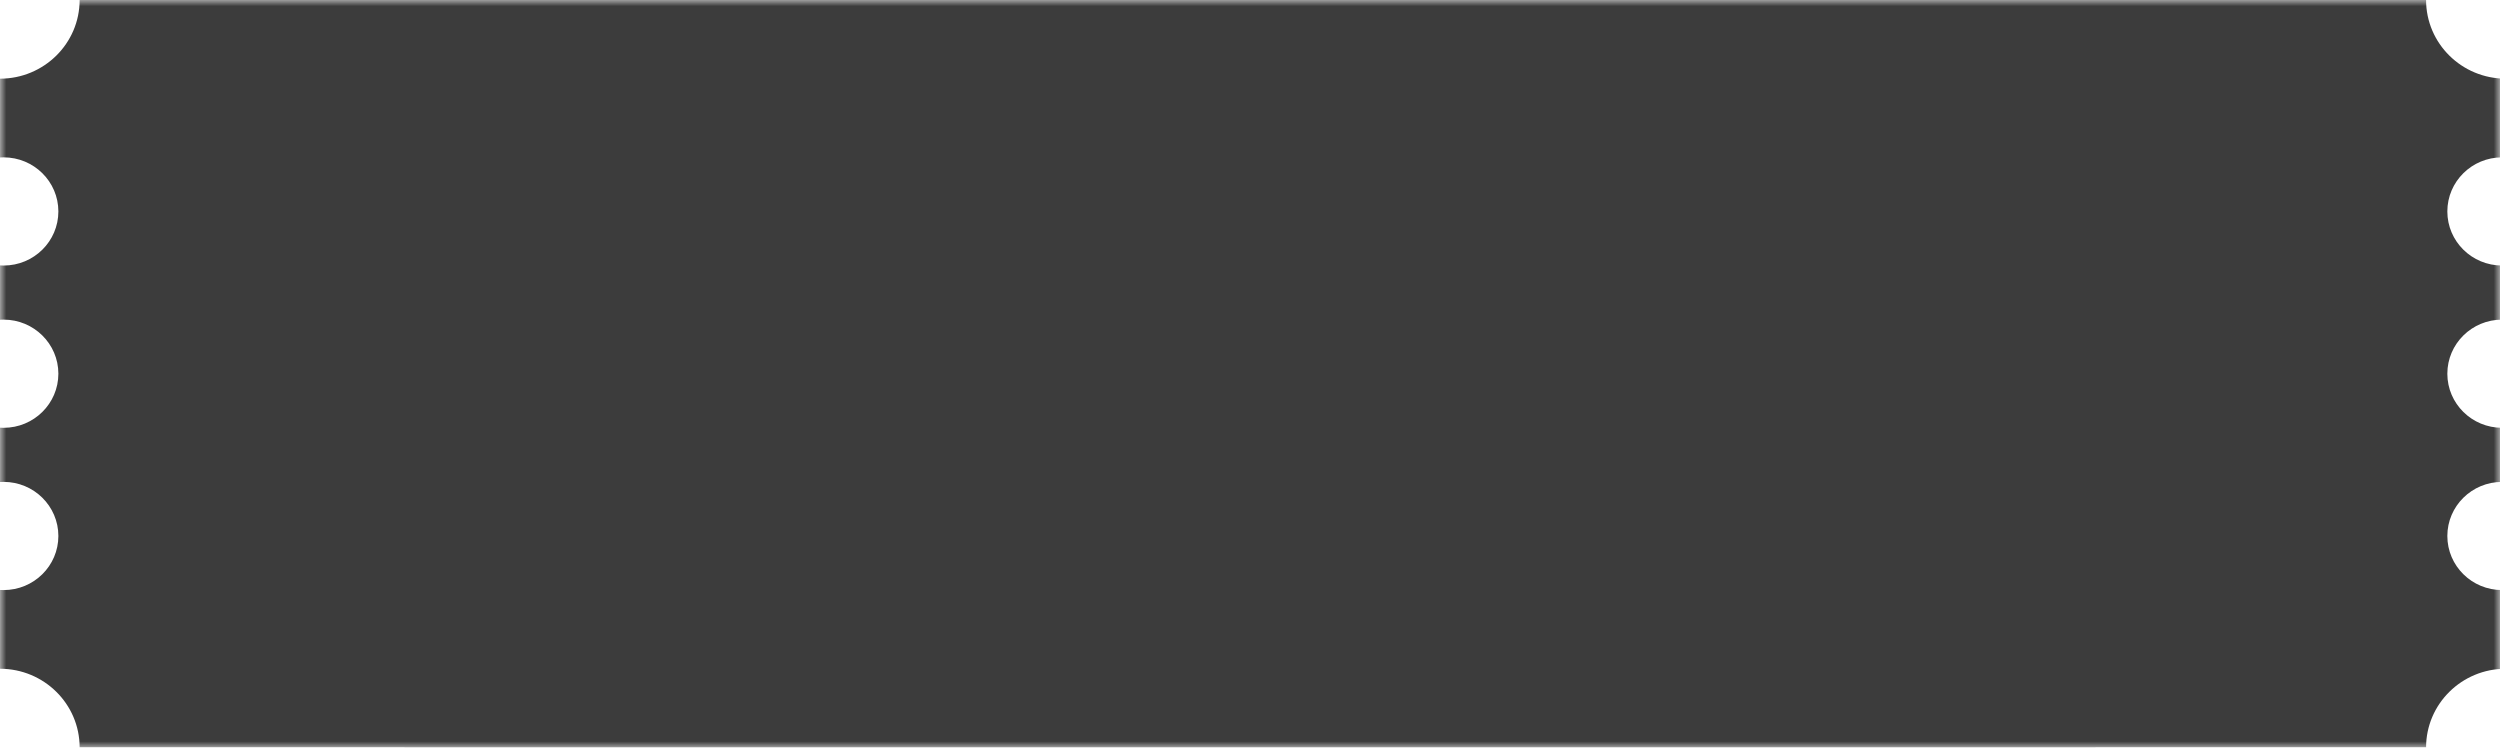 <svg width="204" height="61" viewBox="0 0 204 61" fill="none" xmlns="http://www.w3.org/2000/svg">
<mask id="mask0_2007_20" style="mask-type:alpha" maskUnits="userSpaceOnUse" x="0" y="0" width="204" height="61">
<rect width="204" height="61" fill="#D9D9D9"/>
</mask>
<g mask="url(#mask0_2007_20)">
<path fill-rule="evenodd" clip-rule="evenodd" d="M0 21.658V26.09C0.098 26.084 0.196 26.081 0.296 26.081C2.763 26.081 4.763 28.057 4.763 30.495C4.763 32.932 2.763 34.909 0.296 34.909C0.196 34.909 0.098 34.905 0 34.899V39.332C0.098 39.326 0.196 39.322 0.296 39.322C2.763 39.322 4.763 41.298 4.763 43.736C4.763 46.174 2.763 48.15 0.296 48.15C0.196 48.15 0.098 48.147 0 48.141V54.57C3.589 54.57 6.498 57.445 6.498 60.99V60.99H33V61H171V60.99H197.968C197.968 57.445 200.877 54.57 204.466 54.57V48.141C204.368 48.147 204.27 48.15 204.171 48.15C201.703 48.15 199.703 46.174 199.703 43.736C199.703 41.299 201.703 39.323 204.171 39.323C204.27 39.323 204.368 39.326 204.466 39.332V34.899C204.368 34.906 204.27 34.909 204.171 34.909C201.703 34.909 199.703 32.933 199.703 30.495C199.703 28.058 201.703 26.081 204.171 26.081C204.27 26.081 204.368 26.084 204.466 26.091V21.658C204.368 21.664 204.27 21.668 204.171 21.668C201.703 21.668 199.703 19.692 199.703 17.254C199.703 14.816 201.703 12.84 204.171 12.84C204.27 12.84 204.368 12.843 204.466 12.85V6.42C200.877 6.42 197.968 3.546 197.968 0H171H170.352H34.114H33H6.498C6.497 3.545 3.588 6.42 0 6.42V12.85C0.098 12.843 0.196 12.84 0.296 12.84C2.763 12.84 4.763 14.816 4.763 17.254C4.763 19.691 2.763 21.668 0.296 21.668C0.196 21.668 0.098 21.664 0 21.658Z" fill="#3C3C3C"/>
</g>
</svg>

